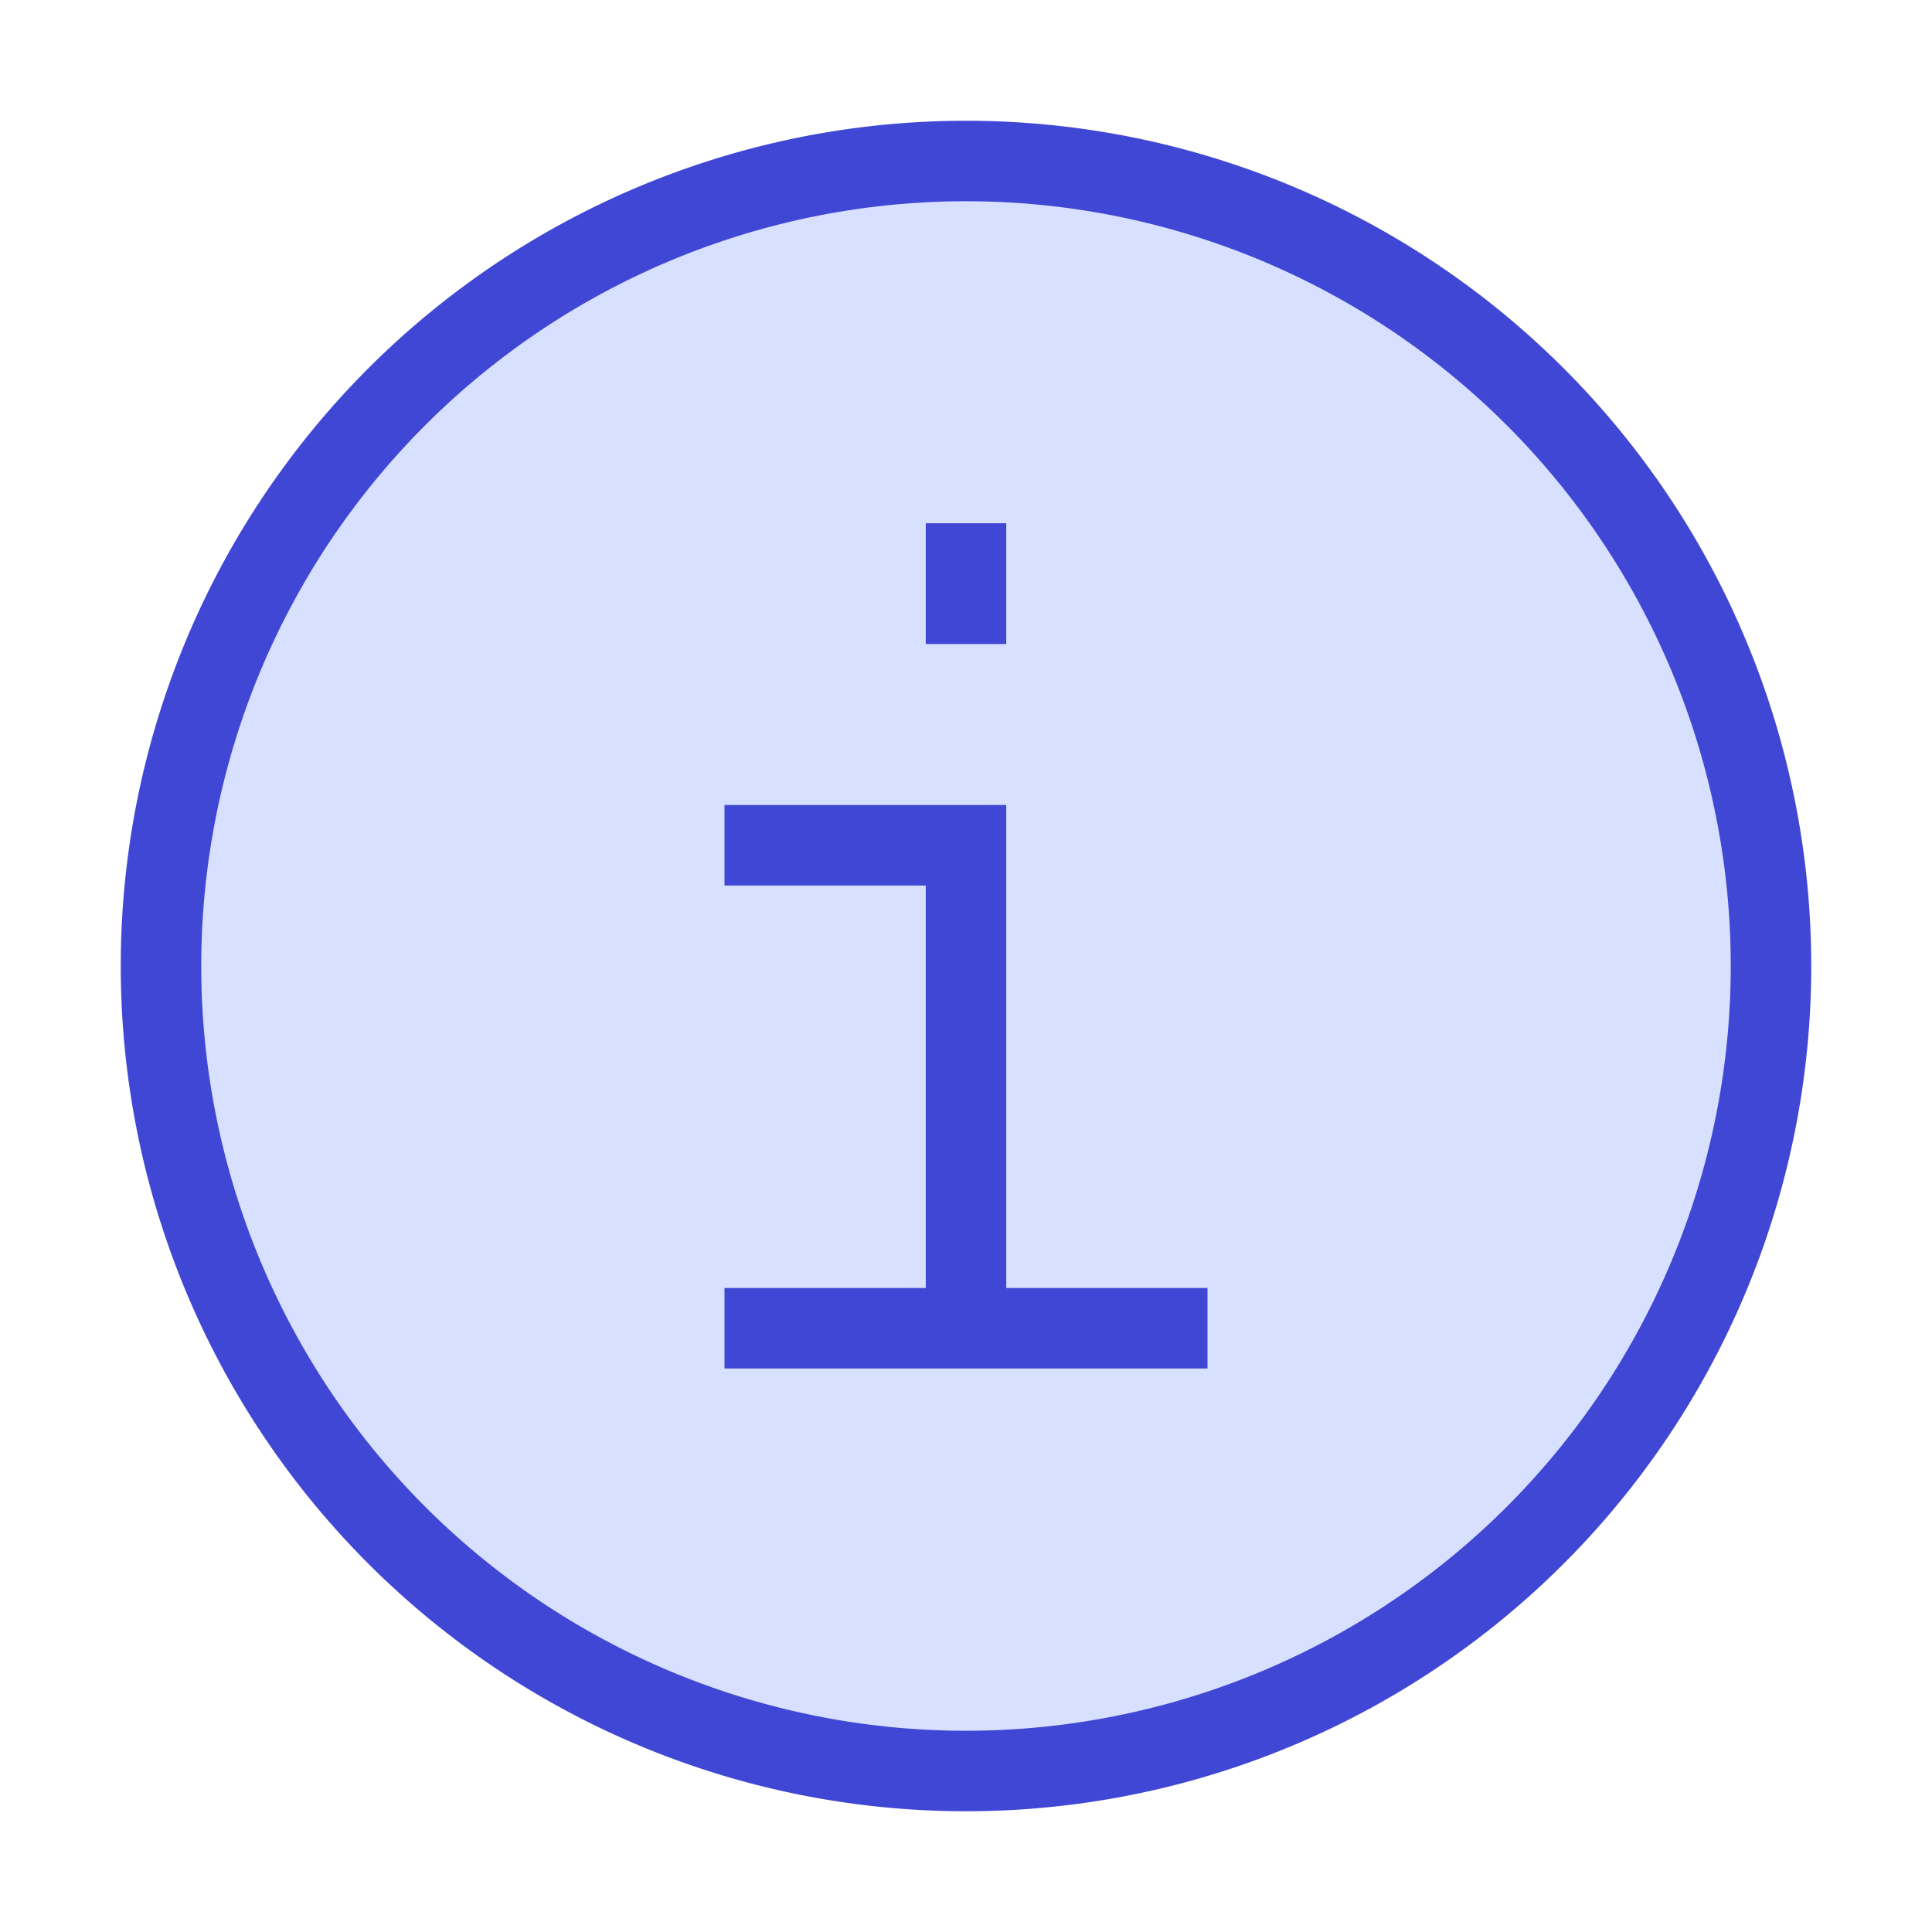 <svg xmlns="http://www.w3.org/2000/svg" fill="none" viewBox="0 0 24 24" id="Information-Circle--Streamline-Sharp">
  <desc>
    Information Circle Streamline Icon: https://streamlinehq.com
  </desc>
  <g id="information-circle--information-frame-info-more-help-point-circle">
    <path id="Ellipse 579" fill="#d7e0ff" d="M2 12a10 10 0 1 0 20 0 10 10 0 1 0 -20 0" stroke-width="1"></path>
    <path id="Ellipse 580" stroke="#4147d5" d="M2 12a10 10 0 1 0 20 0 10 10 0 1 0 -20 0" stroke-width="1"></path>
    <path id="Vector 2348" stroke="#4147d5" d="M9 10.5h3v6" stroke-width="1"></path>
    <path id="Vector 2349" stroke="#4147d5" d="M9 16.5h6" stroke-width="1"></path>
    <path id="Vector 2350" stroke="#4147d5" d="M12 8V6.5" stroke-width="1"></path>
  </g>
</svg>